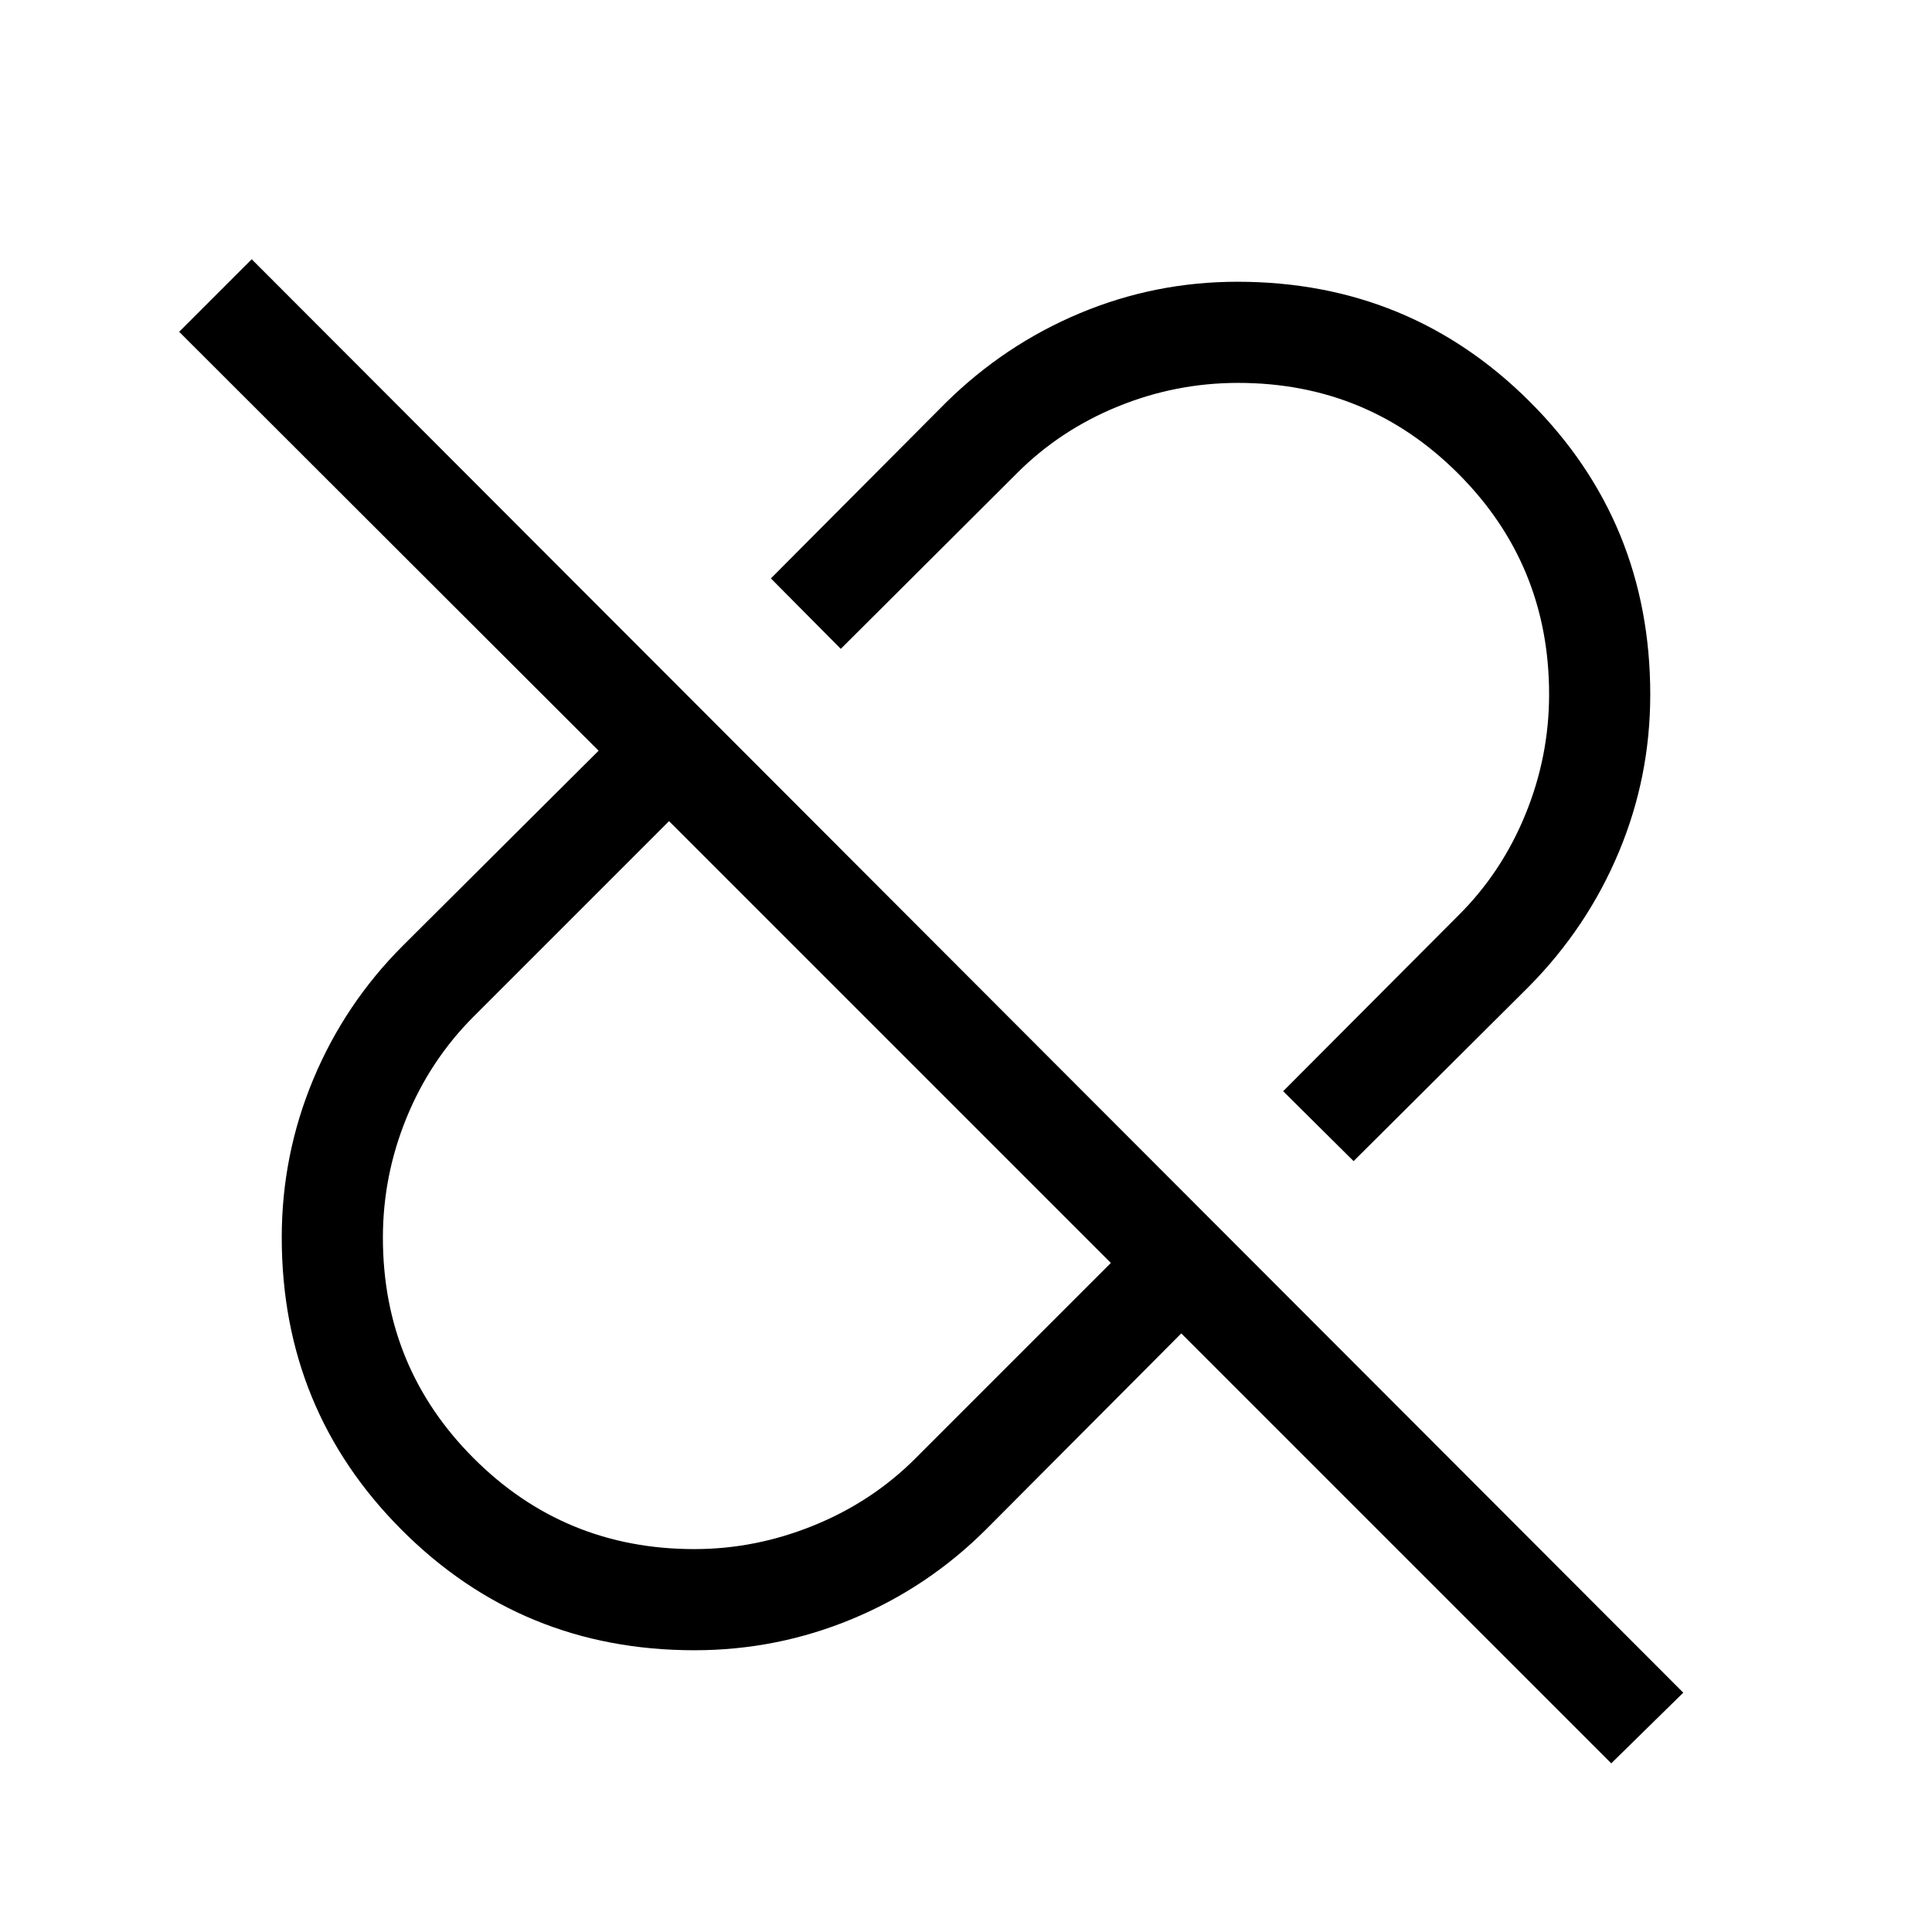 <svg xmlns="http://www.w3.org/2000/svg" height="40" viewBox="0 -960 960 960" width="40"><path d="m672.59-383.05-35-34.74 87.18-87.44q21.42-21.31 33.19-50.08 11.78-28.76 11.78-59.66 0-64.49-45.1-109.63T615.2-769.74q-31.1 0-59.87 11.78-28.78 11.77-50.1 33.19l-87.44 87.18-34.74-35 86.8-87.18q29.3-28.92 66.67-44.57Q573.88-820 614.88-820q85.66 0 145.39 59.72Q820-700.57 820-614.87q0 41.02-15.66 78.37-15.65 37.35-44.57 66.65l-87.18 86.8ZM345-190.26q30.49 0 59.41-11.78 28.93-11.77 50.36-33.19l97.21-97.21-219.54-219.54-97.08 97.08q-21.62 21.62-33.36 50.33-11.74 28.7-11.74 59.54 0 64.49 45.11 109.63 45.12 45.14 109.63 45.14ZM800.62-83.8 586.97-297.44l-96.82 97.21q-28.92 28.92-66.44 44.57Q386.18-140 345-140q-85.64 0-145.32-59.72Q140-259.43 140-345.13q0-41.02 15.66-78.56 15.65-37.54 44.57-66.46l97.21-96.82L89.03-795.13l36.05-36.05 711.33 712.26-35.79 35.12ZM442.21-442.21Zm85.61-85.61Z"/></svg>
